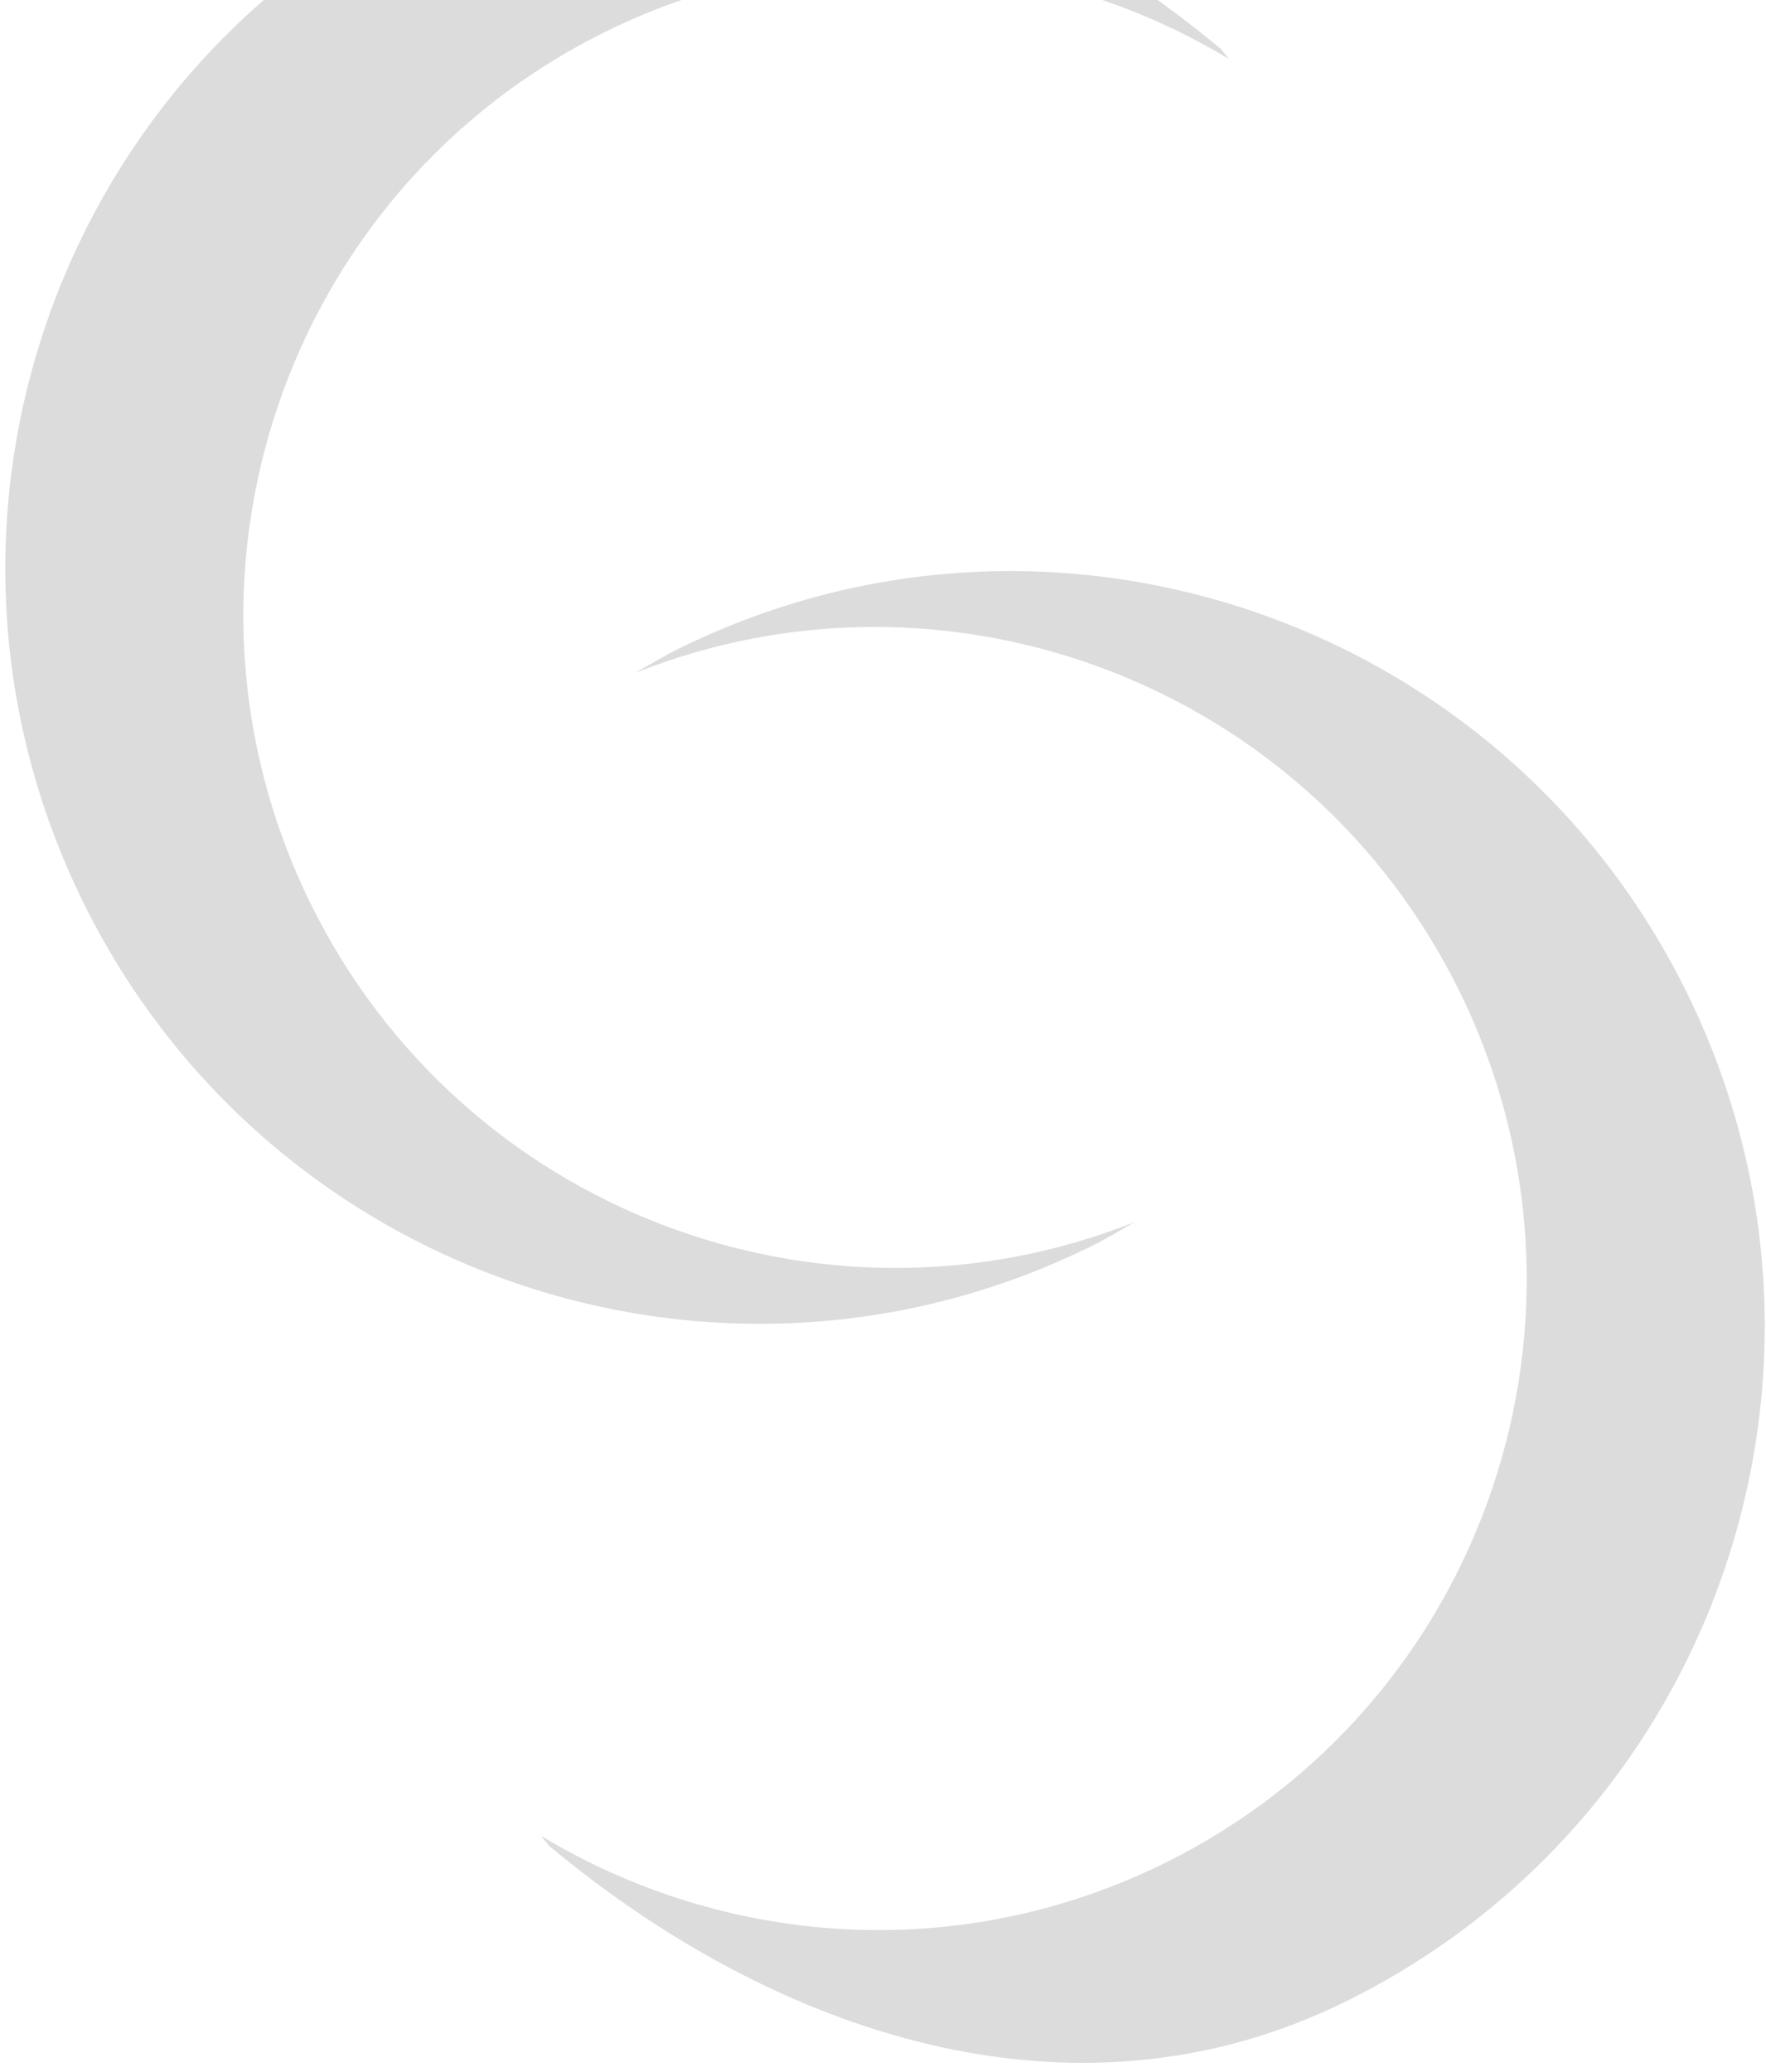<!-- <svg width="175" height="250" viewBox="0 0 175 250" fill="none" xmlns="http://www.w3.org/2000/svg">
<rect width="175" height="250" fill="#EAE9E9"/>
<g id="inicio">
<rect width="1440" height="1332" transform="translate(2 -1036)" fill="#F5F5F5"/>
<g id="menu-fijo">
<g id="menu-fijo_2">
<rect id="fondo" x="1" y="-927" width="252" height="1223" fill="#EAE9E9"/>
<g id="Mask group">
<mask id="mask0_488_2" style="mask-type:alpha" maskUnits="userSpaceOnUse" x="1" y="-929" width="252" height="1190">
<rect id="fondo_2" x="1" y="-928.267" width="252" height="1189" fill="#E3E1E1"/>
</mask>
<g mask="url(#mask0_488_2)">
</g>
<g id="pattern" opacity="0.6">
<g id="Group">
<g id="Clip path group">
<mask id="mask1_488_2" style="mask-type:luminance" maskUnits="userSpaceOnUse" x="0" y="-929" width="253" height="1190">
<g id="SVGID_2_">
<path id="Vector" d="M252.3 -928.145H0.299988V260.857H252.3V-928.145Z" fill="white"/>
</g>
</mask>
<g mask="url(#mask1_488_2)">
<g id="Group_2">
<g id="Group_3">
<path id="Vector_2" d="M100.74 158.676C102.43 157.83 104.01 156.862 105.62 155.915C71.42 169.771 31.94 154.672 15.4 120.347C-1.97002 84.2997 12.57 40.7642 47.86 23.1176C70.4 11.8491 95.92 13.9071 115.97 26.2251L115.06 25.0839C90.84 4.5133 58.1 -7.3563 28.02 7.68198C-12.79 28.0896 -29.6 78.4311 -9.52002 120.123C10.56 161.814 59.93 179.084 100.74 158.676Z" fill="#DDDCDC"/>
<path id="Vector_3" d="M55.9 91.9005C54.21 92.7461 52.63 93.714 51.02 94.6615C85.22 80.8051 124.7 95.9045 141.24 130.23C158.61 166.277 144.07 209.812 108.78 227.459C86.24 238.727 60.72 236.669 40.67 224.351L41.58 225.492C65.8 246.063 98.54 257.933 128.62 242.894C169.43 222.487 186.24 172.145 166.16 130.454C146.08 88.742 96.71 71.4928 55.9 91.9005Z" fill="#DDDCDC"/>
</g>
<g id="Group_4">
<path id="Vector_4" d="M181.9 -100.663C180.21 -99.8172 178.63 -98.8493 177.02 -97.9018C211.22 -111.758 250.7 -96.6587 267.24 -62.3336C284.61 -26.2865 270.07 17.249 234.78 34.8955C212.24 46.164 186.72 44.106 166.67 31.7881L167.58 32.9292C191.8 53.4998 224.54 65.3694 254.62 50.3312C295.43 29.9235 312.24 -20.418 292.16 -62.1095C272.08 -103.821 222.71 -121.071 181.9 -100.663Z" fill="#DDDCDC"/>
</g>
</g>
</g>
</g>
</g>
</g>
</g>
</g>
</g>
</g>
</svg> -->


<svg xmlns="http://www.w3.org/2000/svg" width="110" height="129" viewBox="0 0 110 129" fill="none">
<path d="M67.887 77.635C68.846 77.164 69.74 76.627 70.667 76.091C51.208 83.828 28.742 75.392 19.33 56.227C9.446 36.103 17.72 11.786 37.797 1.935C50.623 -4.356 65.14 -3.202 76.552 3.674L76.032 3.04C62.246 -8.452 43.617 -15.068 26.515 -6.68C3.301 4.715 -6.274 32.82 5.154 56.113C16.582 79.407 44.673 89.03 67.887 77.635Z" fill="#D3D3D3" fill-opacity="0.8"/>
<path d="M42.365 40.346C41.406 40.817 40.512 41.354 39.585 41.89C59.044 34.153 81.51 42.589 90.922 61.754C100.806 81.878 92.532 106.195 72.455 116.046C59.629 122.336 45.112 121.182 33.7 114.306L34.221 114.94C48.006 126.433 66.635 133.049 83.737 124.661C106.951 113.266 116.526 85.161 105.098 61.867C93.686 38.59 65.595 28.951 42.365 40.346Z" fill="#D3D3D3" fill-opacity="0.8"/>
</svg>